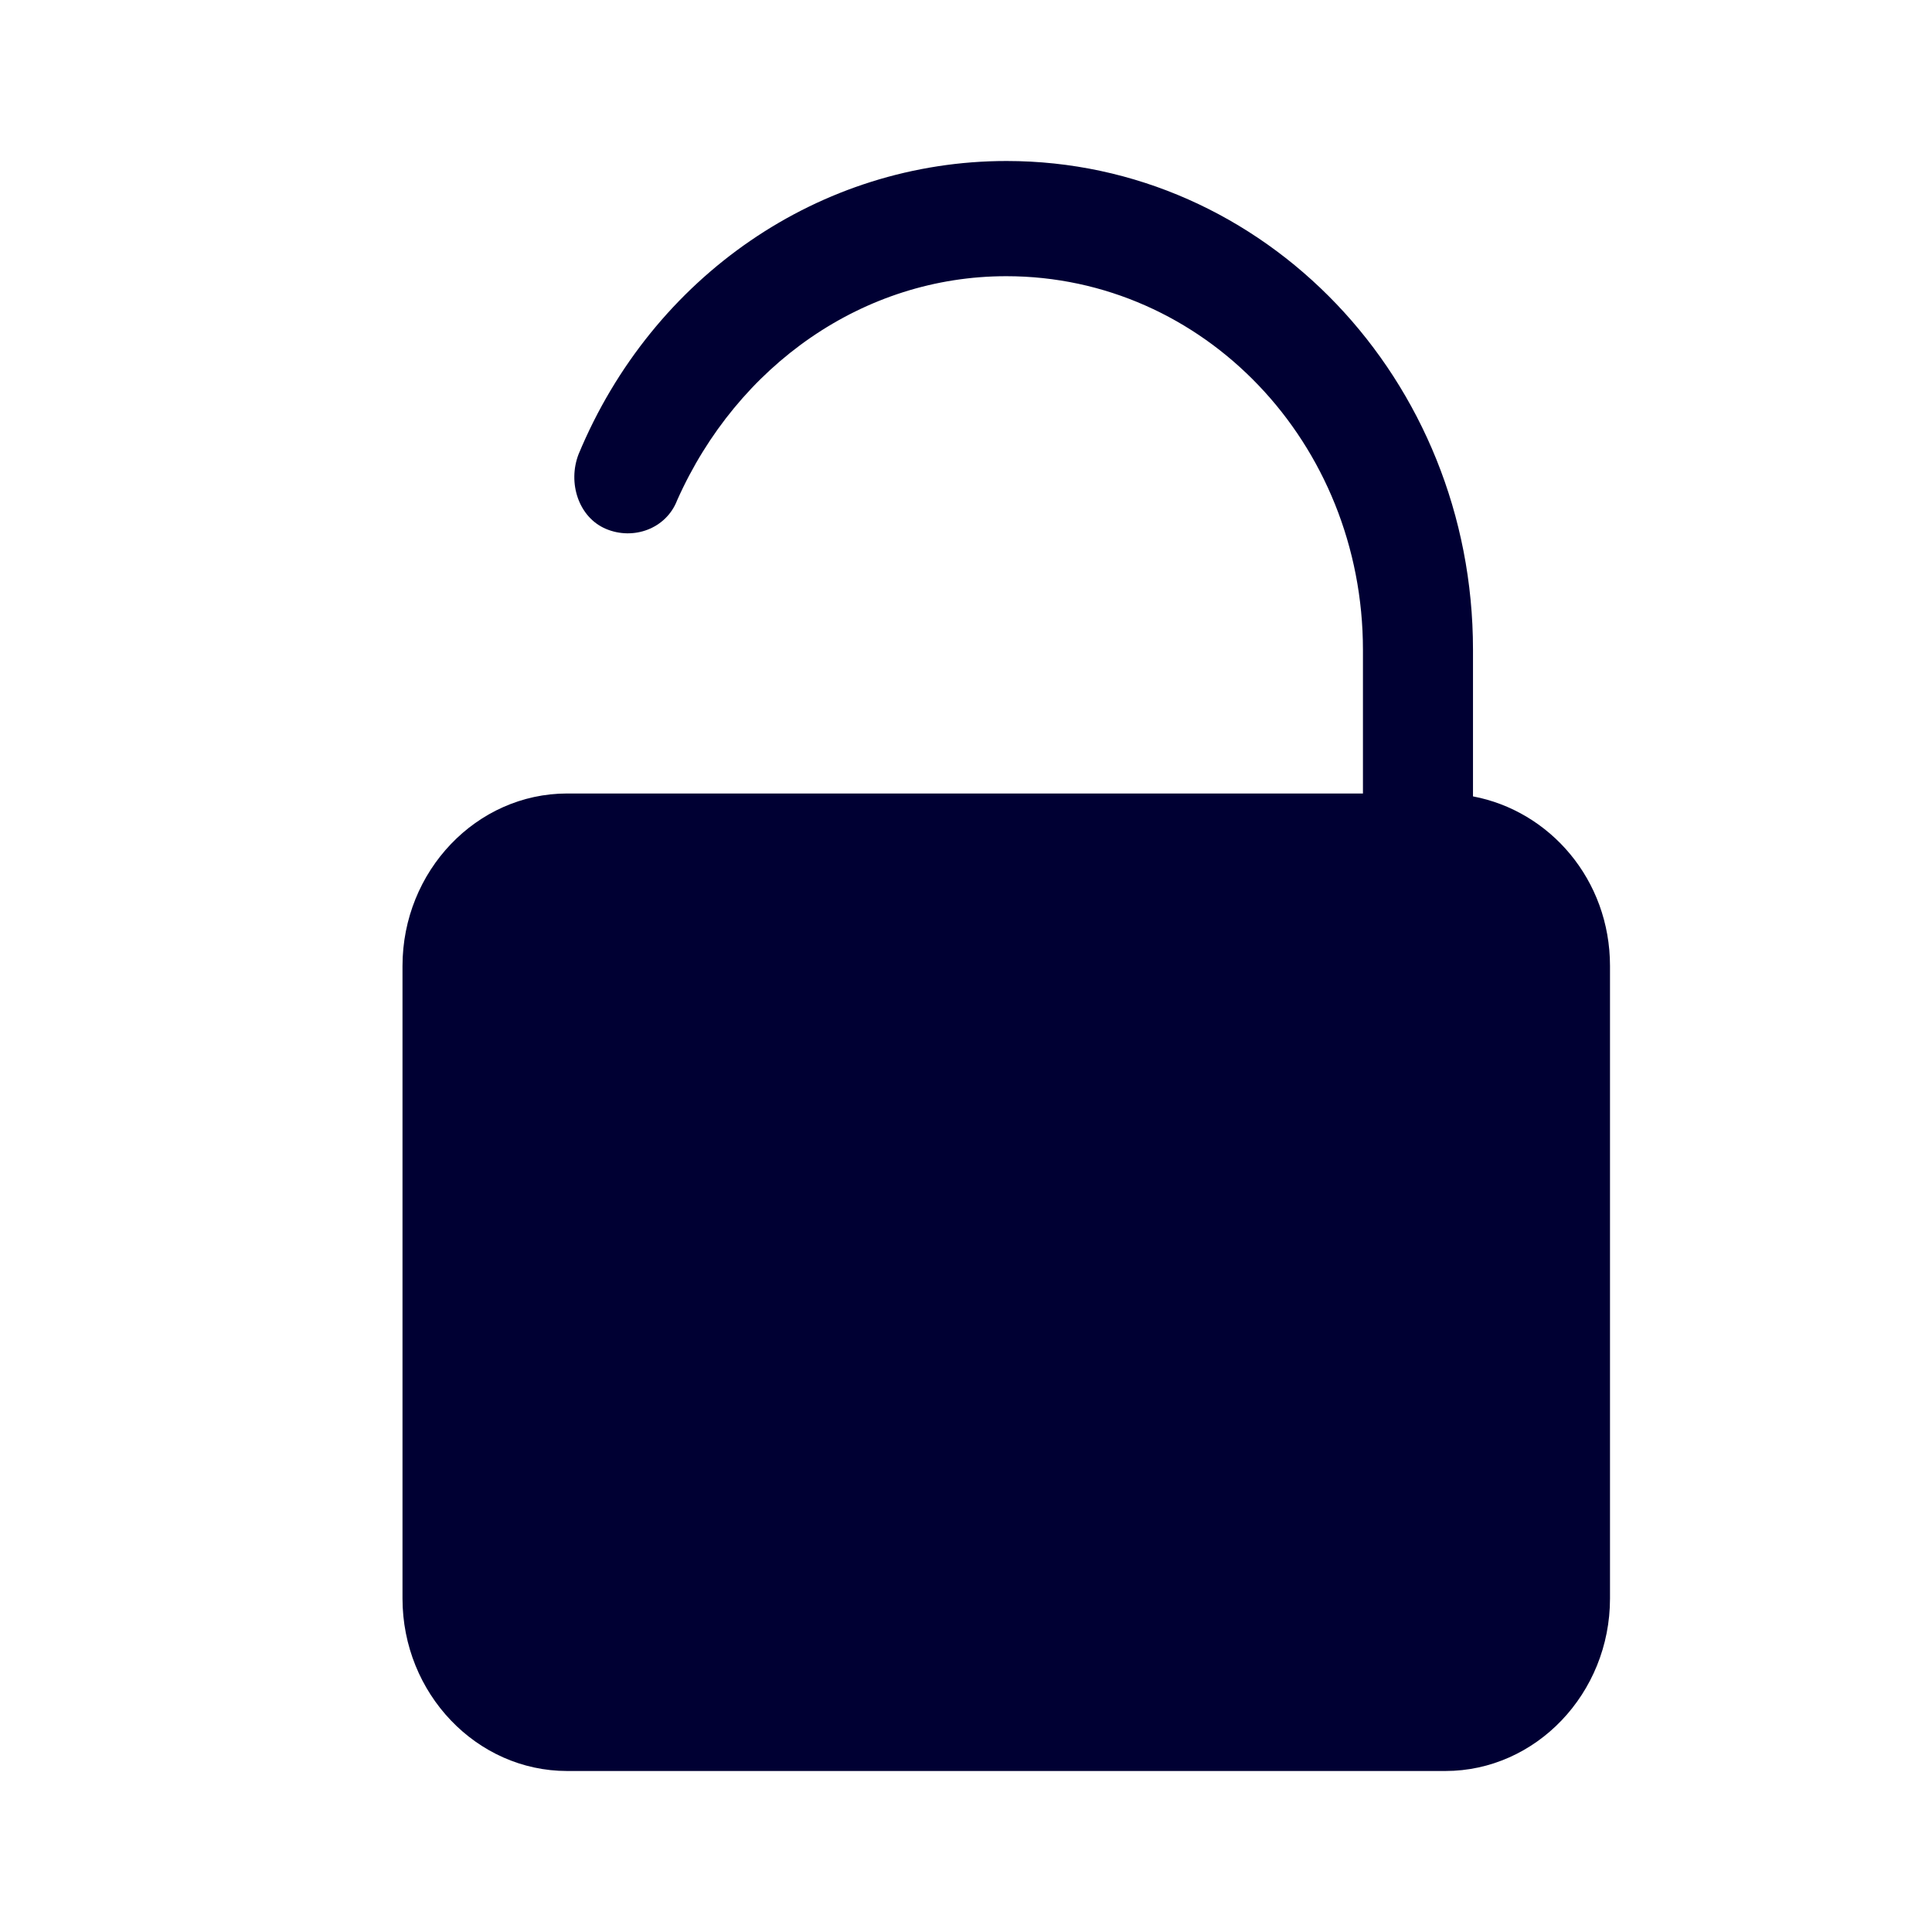 <svg width="24" height="24" xmlns="http://www.w3.org/2000/svg"><path d="M18.298 9.893V8.07c0-3.355-2.592-6.07-5.794-6.07-2.317 0-4.397 1.427-5.317 3.643-.137.355 0 .783.34.927.34.144.748 0 .885-.356.748-1.679 2.317-2.783 4.088-2.783 2.454 0 4.431 2.072 4.431 4.643v1.783H7.046C5.92 9.857 5 10.82 5 12v7.857C5 21.037 5.92 22 7.046 22h10.908C19.08 22 20 21.036 20 19.857V12c0-1.072-.748-1.927-1.702-2.107Z" fill="#003" fill-rule="nonzero"/></svg>